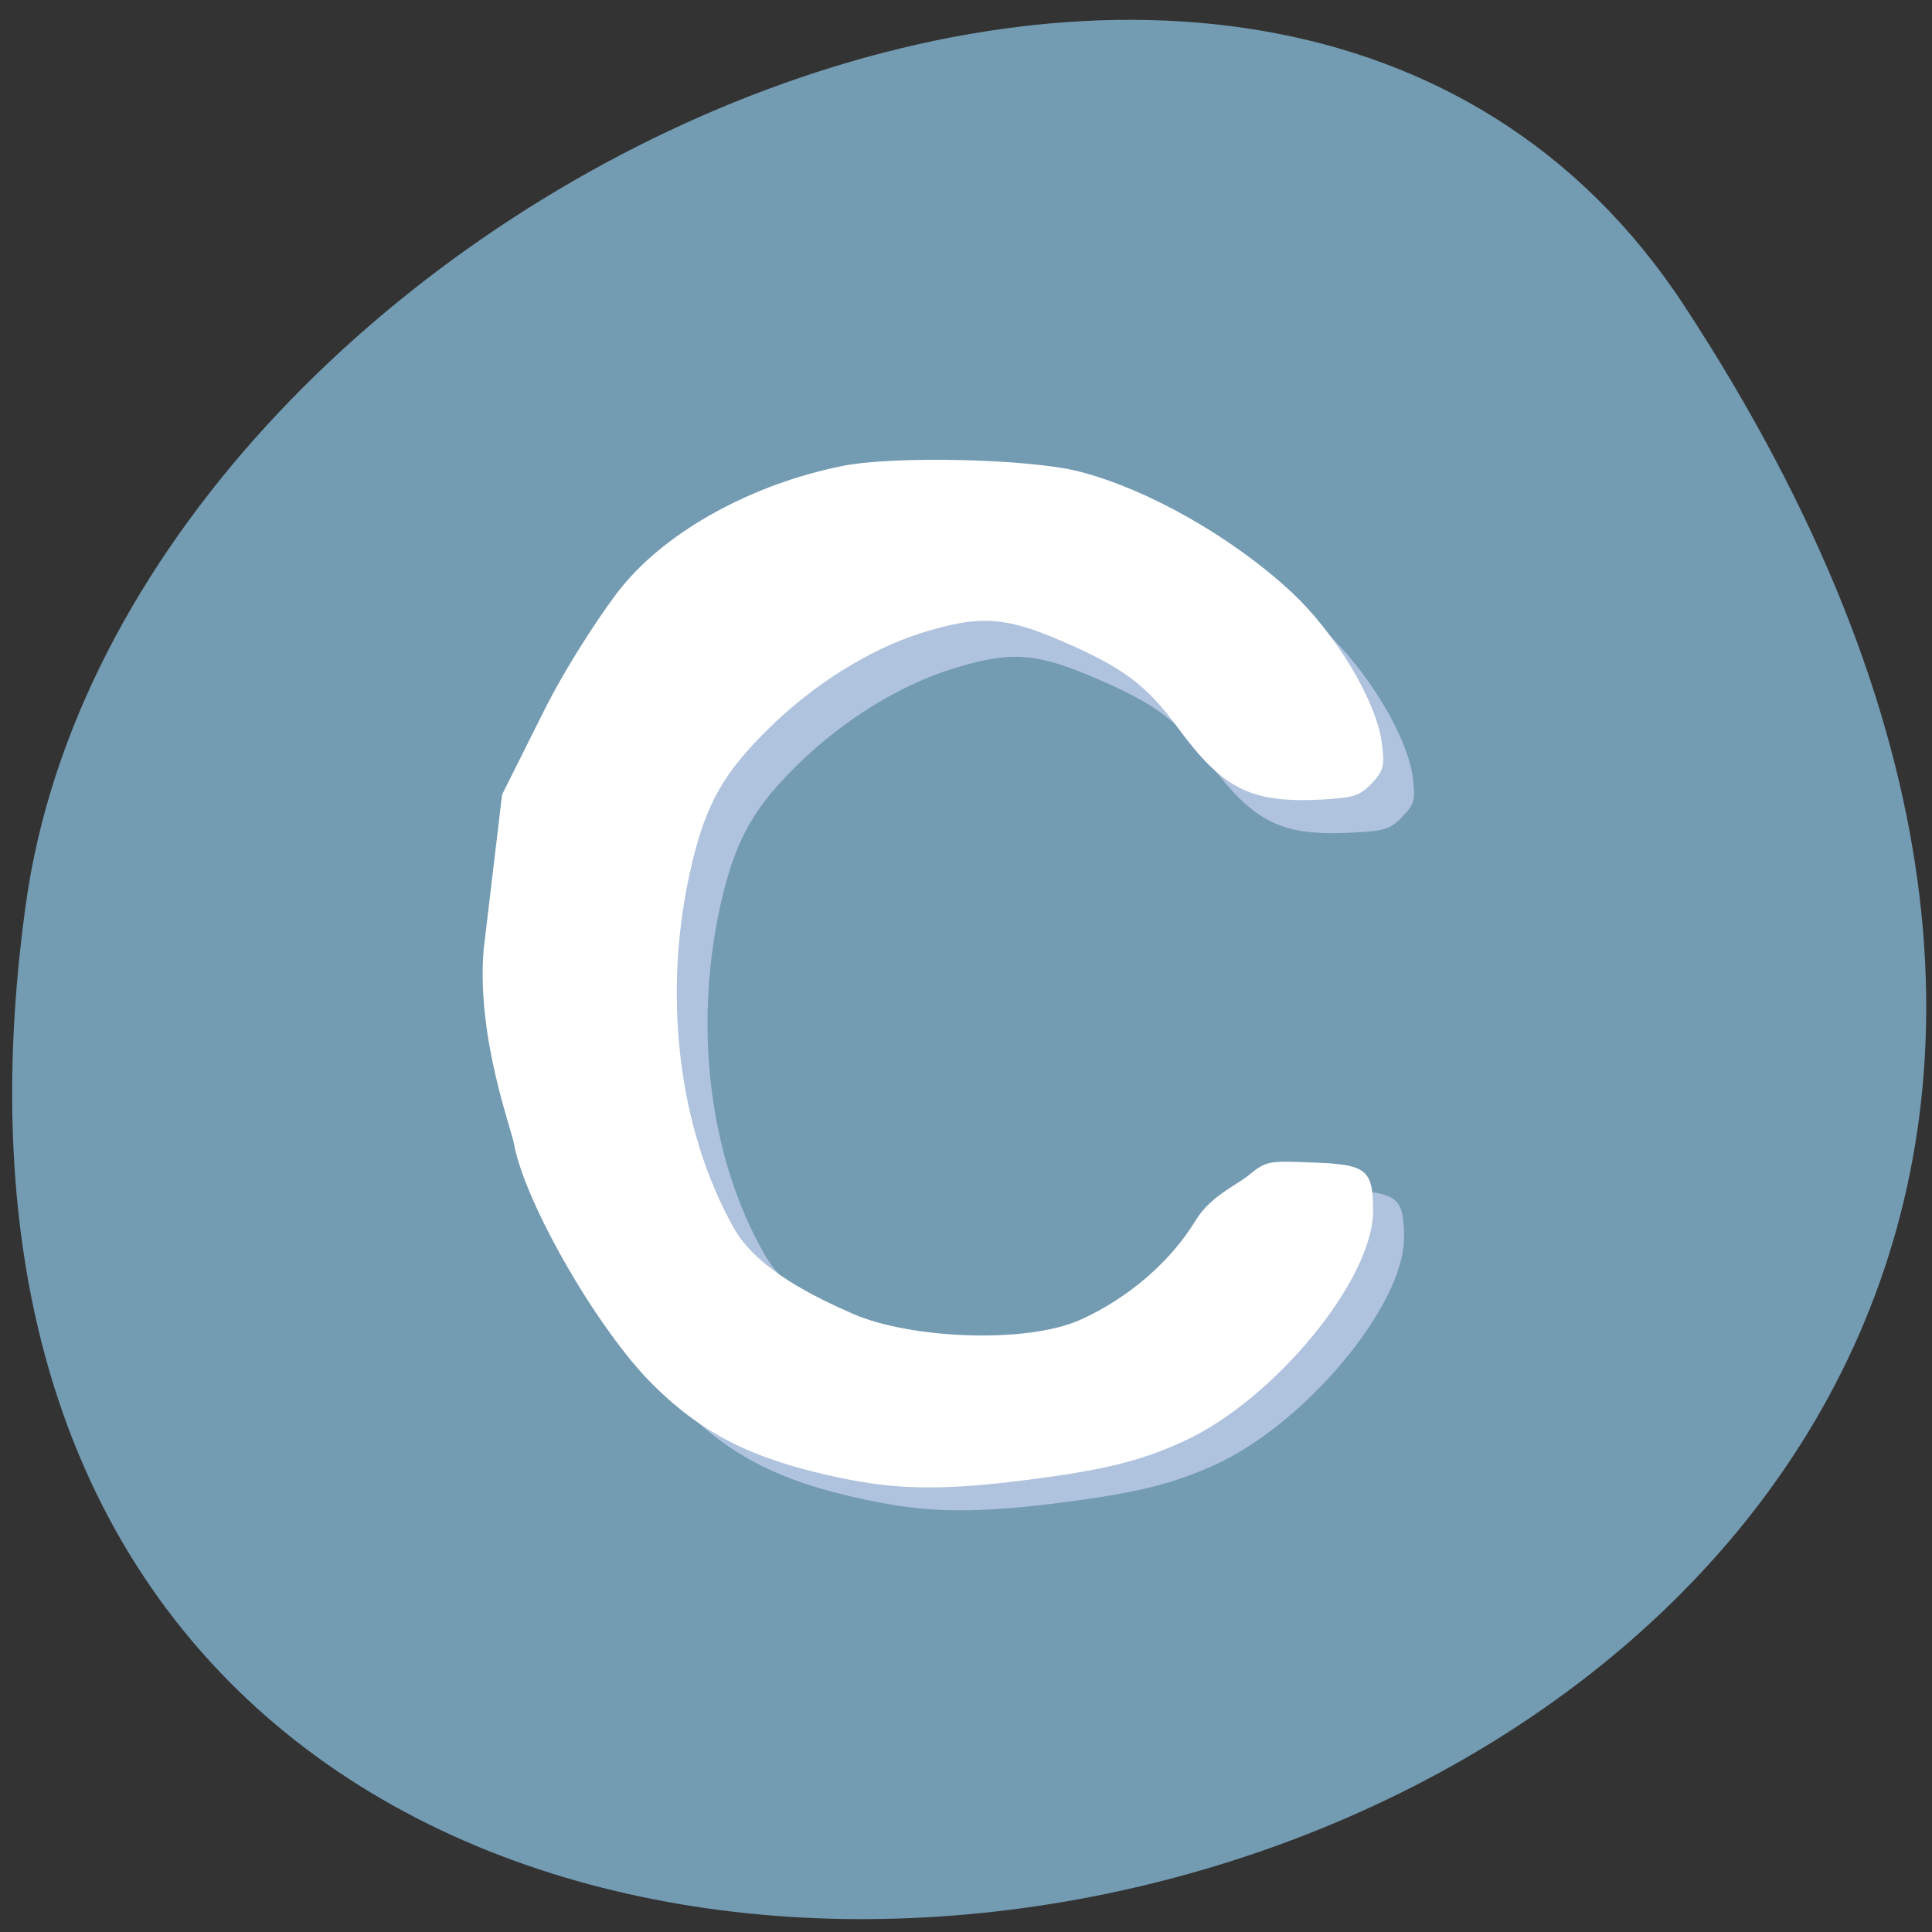 <svg xmlns="http://www.w3.org/2000/svg" viewBox="0 0 24 24"><rect x="0" y="0" width="24" height="24" fill="#333333" stroke="none"/><path d="m 20.922 3.797 c 13.609 20.77 -23.566 28.809 -20.602 7.441 c 1.207 -8.715 15.395 -15.387 20.602 -7.441" fill="#739bb2"/><g fill-rule="evenodd"><path d="m 10.961 18.672 c -1.168 -0.223 -1.813 -0.527 -2.465 -1.164 c -0.68 -0.66 -1.59 -2.215 -1.727 -2.945 c -0.039 -0.199 -0.465 -1.305 -0.379 -2.371 l 0.227 -1.906 l 0.539 -1.051 c 0.309 -0.609 0.766 -1.273 0.957 -1.496 c 0.574 -0.688 1.613 -1.25 2.734 -1.477 c 0.629 -0.125 2.32 -0.086 2.934 0.066 c 0.848 0.215 1.898 0.801 2.633 1.469 c 0.563 0.508 1.07 1.344 1.137 1.867 c 0.035 0.266 0.02 0.328 -0.129 0.48 c -0.148 0.156 -0.219 0.18 -0.629 0.199 c -0.871 0.047 -1.215 -0.125 -1.77 -0.867 c -0.398 -0.531 -0.688 -0.746 -1.457 -1.07 c -0.711 -0.301 -1.027 -0.32 -1.746 -0.094 c -0.645 0.203 -1.324 0.621 -1.879 1.156 c -0.563 0.543 -0.785 0.93 -0.965 1.66 c -0.375 1.559 -0.18 3.238 0.527 4.465 c 0.293 0.512 1.02 0.848 1.484 1.047 c 0.699 0.305 2.152 0.371 2.824 0.066 c 0.426 -0.188 1.027 -0.57 1.422 -1.211 c 0.18 -0.289 0.508 -0.438 0.641 -0.539 c 0.234 -0.188 0.254 -0.191 0.809 -0.172 c 0.68 0.027 0.758 0.086 0.758 0.594 c 0 0.84 -1.227 2.309 -2.352 2.82 c -0.543 0.246 -1 0.355 -2 0.48 c -0.926 0.113 -1.512 0.113 -2.129 -0.008" fill="#b0c3de"/><path d="m 10.578 18.387 c -1.168 -0.23 -1.813 -0.539 -2.465 -1.184 c -0.68 -0.672 -1.59 -2.25 -1.727 -2.988 c -0.035 -0.203 -0.465 -1.328 -0.379 -2.41 l 0.23 -1.934 l 0.535 -1.07 c 0.313 -0.617 0.77 -1.289 0.957 -1.516 c 0.574 -0.699 1.613 -1.27 2.734 -1.496 c 0.633 -0.129 2.32 -0.09 2.934 0.066 c 0.848 0.215 1.898 0.809 2.633 1.488 c 0.563 0.52 1.07 1.367 1.137 1.895 c 0.035 0.273 0.02 0.336 -0.125 0.492 c -0.152 0.156 -0.219 0.18 -0.633 0.203 c -0.867 0.043 -1.215 -0.129 -1.77 -0.883 c -0.398 -0.543 -0.688 -0.758 -1.457 -1.09 c -0.707 -0.305 -1.027 -0.32 -1.746 -0.094 c -0.645 0.207 -1.324 0.633 -1.879 1.176 c -0.563 0.551 -0.785 0.941 -0.961 1.684 c -0.379 1.582 -0.18 3.289 0.523 4.535 c 0.293 0.516 1.02 0.859 1.484 1.063 c 0.703 0.305 2.152 0.375 2.828 0.066 c 0.422 -0.191 1.023 -0.582 1.422 -1.23 c 0.176 -0.293 0.508 -0.441 0.641 -0.547 c 0.234 -0.191 0.25 -0.195 0.805 -0.172 c 0.68 0.023 0.758 0.086 0.758 0.602 c 0 0.852 -1.223 2.34 -2.348 2.859 c -0.547 0.25 -1 0.363 -2 0.488 c -0.922 0.117 -1.512 0.117 -2.129 -0.004" fill="#fff"/></g></svg>